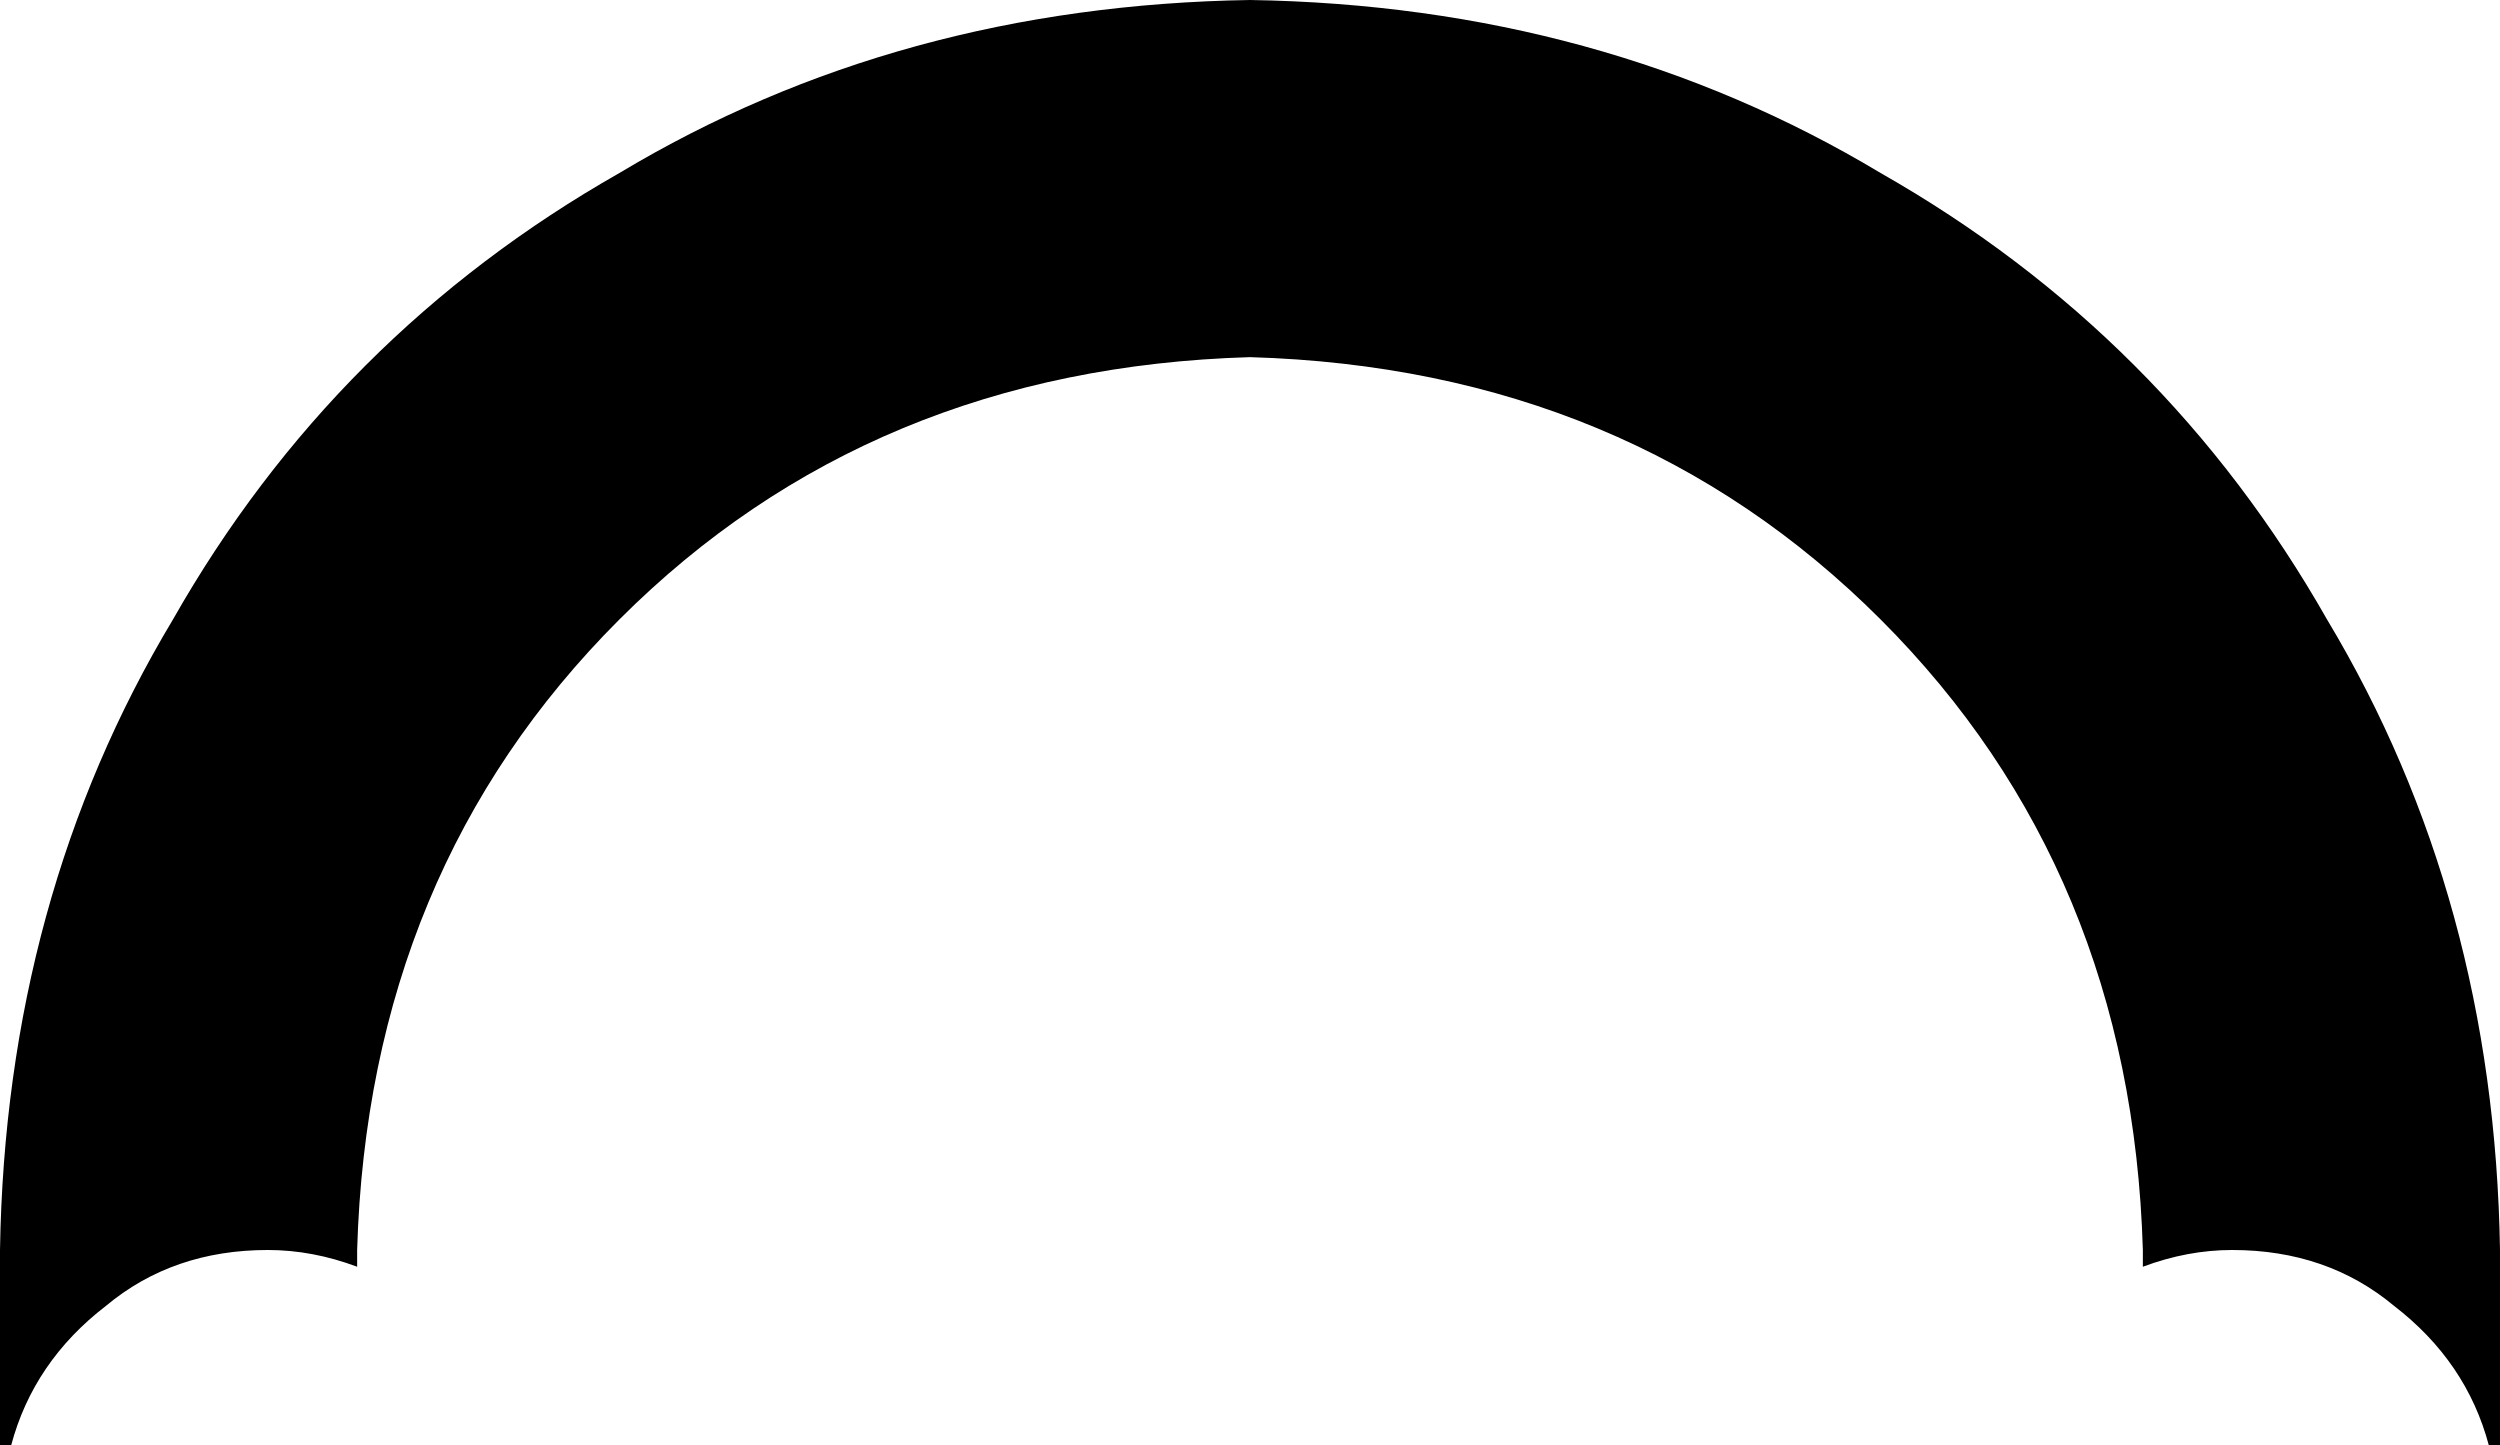 <svg xmlns="http://www.w3.org/2000/svg" viewBox="0 0 448 259">
    <path d="M 64 224 Q 66 156 111 111 L 111 111 Q 156 66 224 64 Q 292 66 337 111 Q 382 156 384 224 L 384 227 Q 392 224 400 224 Q 417 224 429 234 Q 442 244 446 259 Q 447 259 447 259 Q 448 259 448 259 L 448 224 Q 447 161 417 111 Q 388 60 337 31 Q 287 1 224 0 Q 161 1 111 31 Q 60 60 31 111 Q 1 161 0 224 L 0 259 Q 0 259 1 259 Q 1 259 2 259 Q 6 244 19 234 Q 31 224 48 224 Q 56 224 64 227 L 64 224 L 64 224 Z"/>
</svg>
